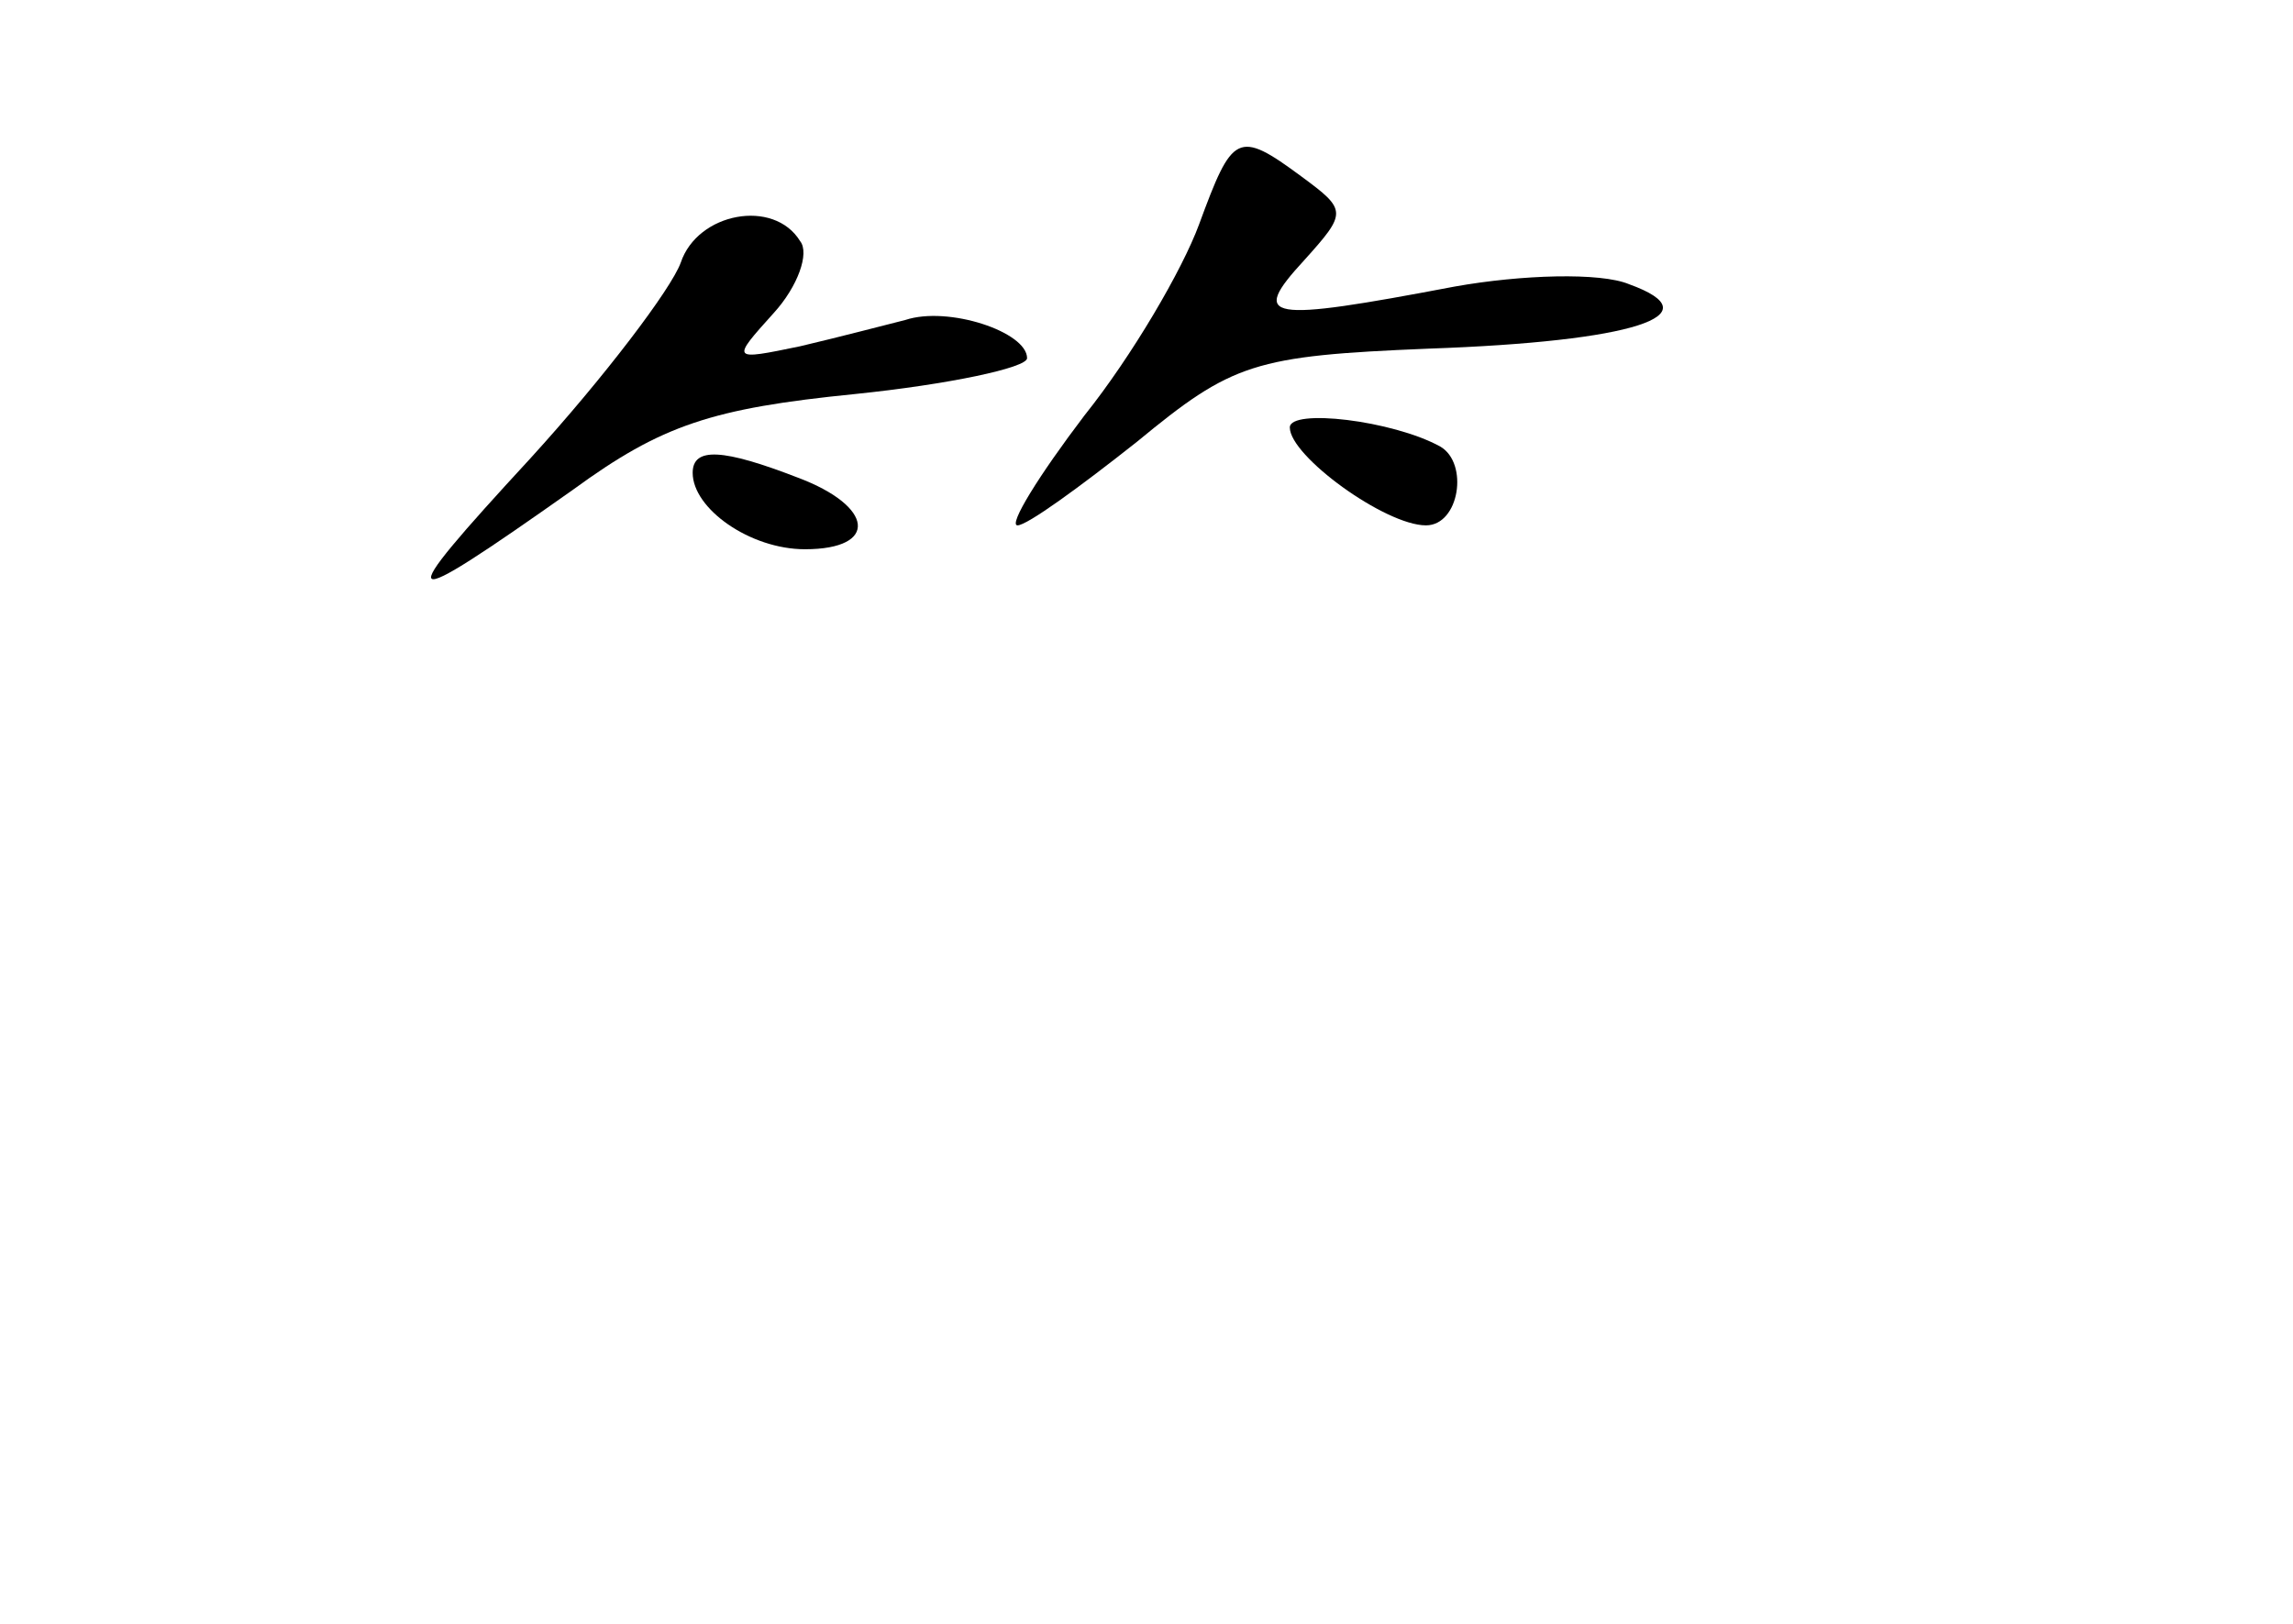 <?xml version="1.0" standalone="no"?>
<!DOCTYPE svg PUBLIC "-//W3C//DTD SVG 20010904//EN"
 "http://www.w3.org/TR/2001/REC-SVG-20010904/DTD/svg10.dtd">
<svg version="1.0" xmlns="http://www.w3.org/2000/svg"
 width="96pt" height="68pt" viewBox="0 0 96 68"
 preserveAspectRatio="xMidYMid meet">
<g transform="translate(0,68) scale(0.1,-0.1)"
fill="#000000" stroke="none">
<path d="M502 586 c-7 -19 -28 -55 -48 -80 -19 -25 -32 -46 -28 -46 4 0 26 16
50 35 40 33 49 36 122 39 86 3 120 14 84 27 -12 5 -45 4 -73 -1 -79 -15 -86
-14 -63 11 18 20 18 21 -1 35 -27 20 -29 18 -43 -20z"/>
<path d="M285 570 c-4 -11 -32 -48 -63 -82 -59 -64 -57 -66 18 -13 37 27 58
34 118 40 39 4 72 11 72 15 0 11 -33 22 -51 16 -8 -2 -27 -7 -44 -11 -29 -6
-29 -6 -11 14 10 11 15 25 11 30 -11 18 -43 12 -50 -9z"/>
<path d="M540 501 c0 -12 40 -41 57 -41 14 0 18 26 6 33 -20 11 -63 16 -63 8z"/>
<path d="M290 482 c0 -15 24 -32 47 -32 31 0 29 18 -3 30 -31 12 -44 13 -44 2z"/>
</g>
</svg>
